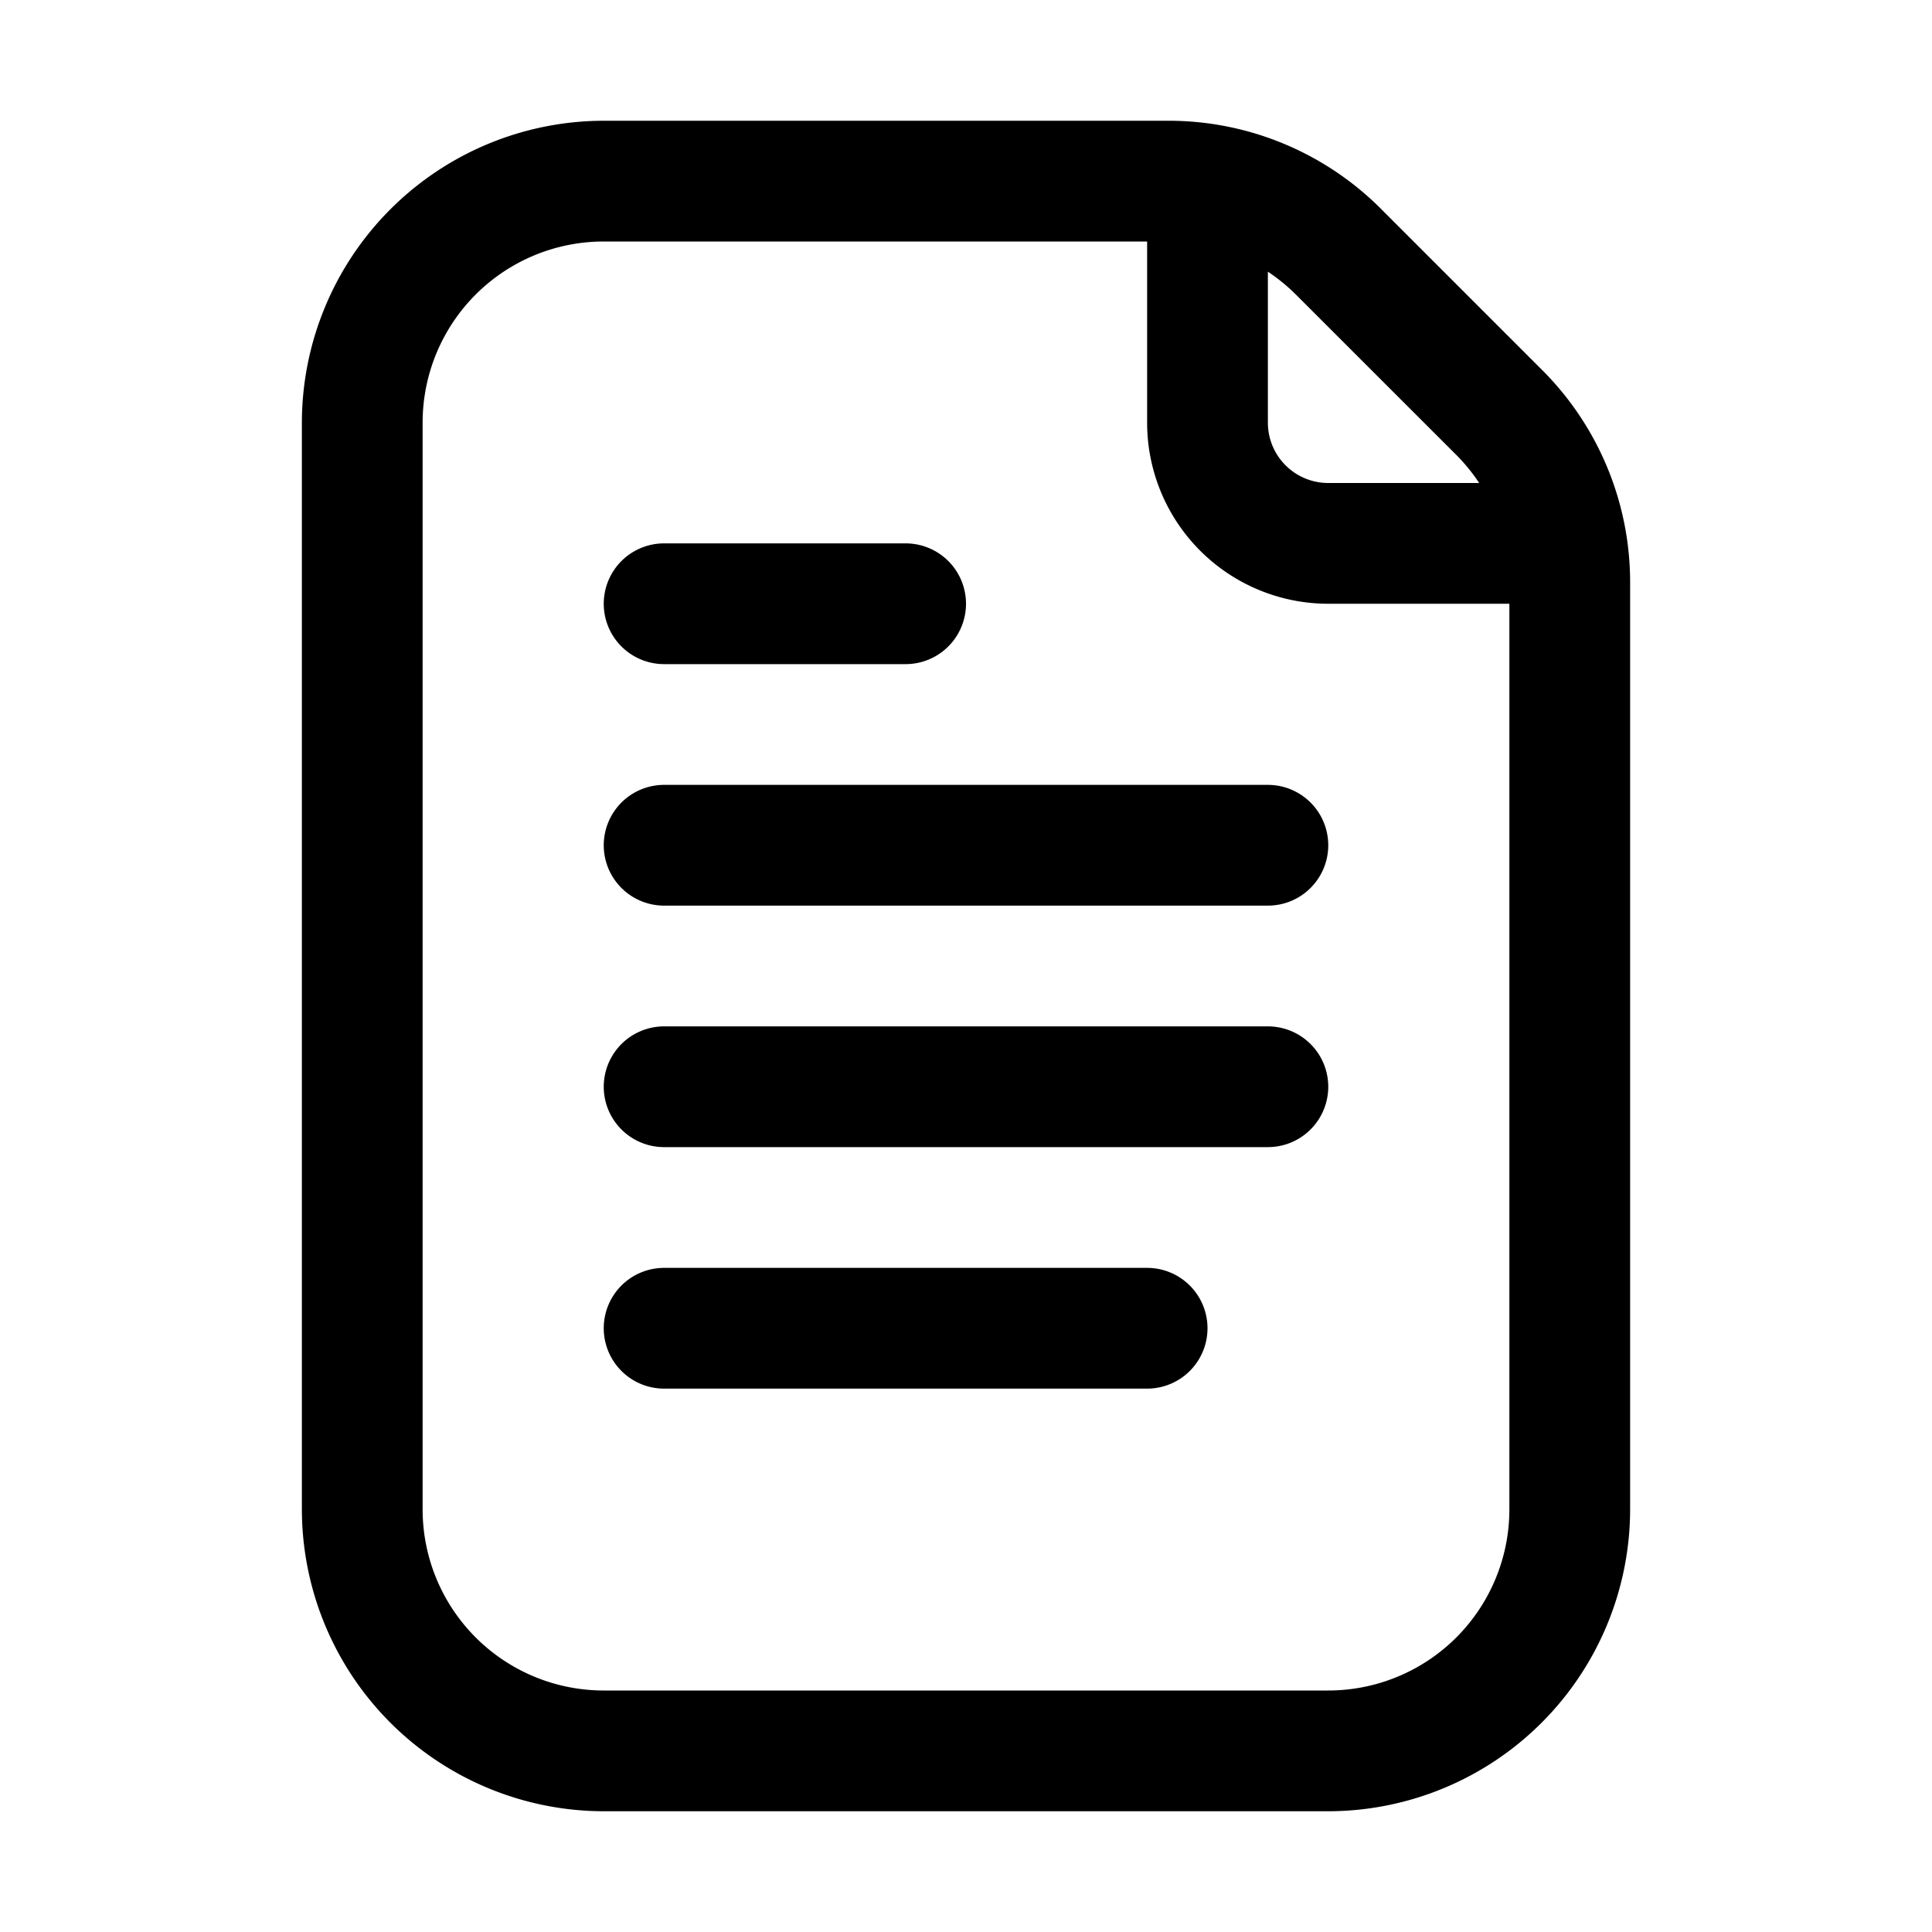<svg xmlns="http://www.w3.org/2000/svg" viewBox="0 0 32 32"><title>Document</title><g id="_21-30" data-name="21-30"><g id="Document"><path d="M25.535,6.121,22.879,3.465A4.969,4.969,0,0,0,19.343,2H10A5.006,5.006,0,0,0,5,7V25a5.006,5.006,0,0,0,5,5H22a5.006,5.006,0,0,0,5-5V9.657A4.969,4.969,0,0,0,25.535,6.121ZM24.121,7.535A3.042,3.042,0,0,1,24.5,8H22a1,1,0,0,1-1-1V4.5a3.042,3.042,0,0,1,.465.38ZM22,28H10a3,3,0,0,1-3-3V7a3,3,0,0,1,3-3h9V7a3,3,0,0,0,3,3h3V25A3,3,0,0,1,22,28Z" id="id_101"></path><path d="M11,11h4a1,1,0,0,0,0-2H11a1,1,0,0,0,0,2Z" id="id_102"></path><path d="M21,13H11a1,1,0,0,0,0,2H21a1,1,0,0,0,0-2Z" id="id_103"></path><path d="M21,17H11a1,1,0,0,0,0,2H21a1,1,0,0,0,0-2Z" id="id_104"></path><path d="M19,21H11a1,1,0,0,0,0,2h8a1,1,0,0,0,0-2Z" id="id_105"></path></g></g></svg>